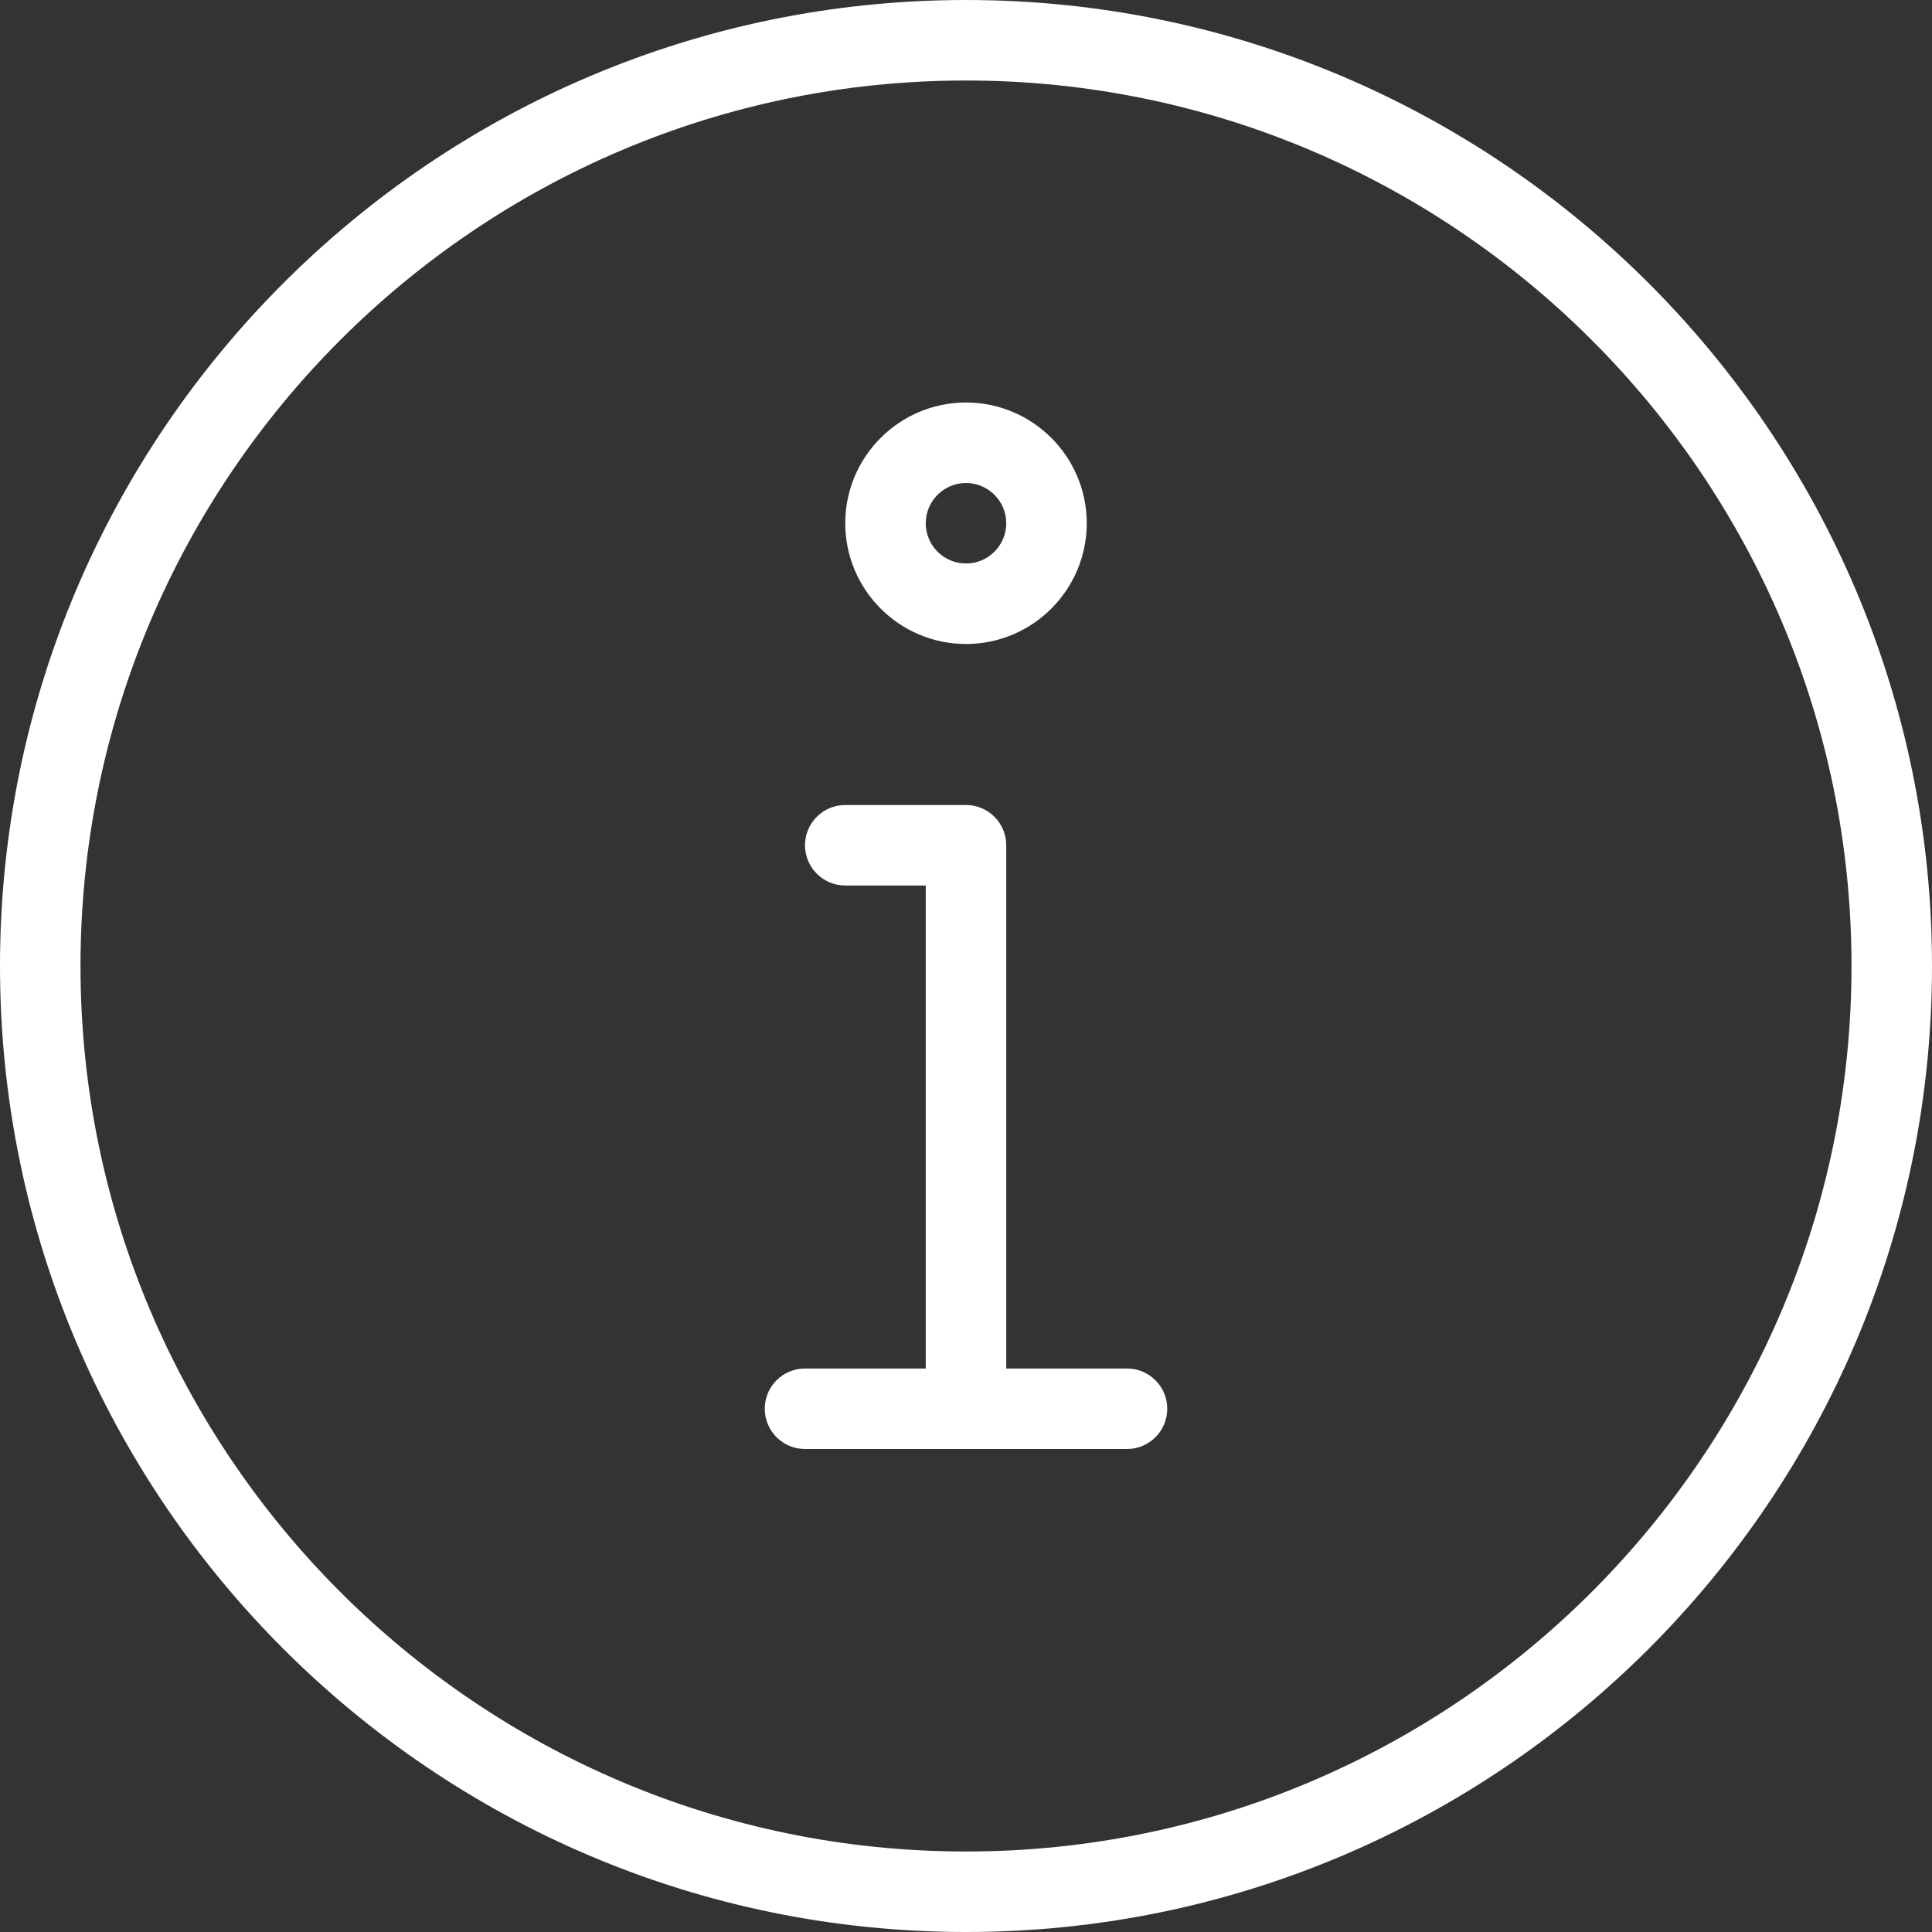 <?xml version="1.0" encoding="UTF-8" standalone="no"?>
<svg
   xmlns:dc="http://purl.org/dc/elements/1.1/"
   xmlns:cc="http://creativecommons.org/ns#"
   xmlns:rdf="http://www.w3.org/1999/02/22-rdf-syntax-ns#"
   xmlns:svg="http://www.w3.org/2000/svg"
   xmlns="http://www.w3.org/2000/svg"
   xmlns:sodipodi="http://sodipodi.sourceforge.net/DTD/sodipodi-0.dtd"
   xmlns:inkscape="http://www.inkscape.org/namespaces/inkscape"
   inkscape:version="1.0 (4035a4fb49, 2020-05-01)"
   sodipodi:docname="info.svg"
   version="1.1"
   width="512"
   viewBox="0 0 24 24"
   height="512"
   enable-background="new 0 0 24 24"
   id="light">
  <rect x="0" y="0" width="24" height="24" fill="#333333" stroke="none"/>
  <defs
     id="defs21" />
  <sodipodi:namedview
     inkscape:current-layer="light"
     inkscape:window-maximized="1"
     inkscape:window-y="-8"
     inkscape:window-x="-8"
     inkscape:cy="357.33833"
     inkscape:cx="166.36423"
     inkscape:zoom="0.52539063"
     showgrid="false"
     id="namedview19"
     inkscape:window-height="705"
     inkscape:window-width="1366"
     inkscape:pageshadow="2"
     inkscape:pageopacity="0"
     guidetolerance="10"
     gridtolerance="10"
     objecttolerance="10"
     borderopacity="1"
     bordercolor="#666666"
     pagecolor="#ffffff" />
  <g
     style="fill:#ffffff"
     id="g4">
    <path
       style="fill:#ffffff"
       id="path2"
       d="m12 24c-6.617 0-12-5.383-12-12s5.383-12 12-12 12 5.383 12 12-5.383 12-12 12zm0-23c-6.065 0-11 4.935-11 11s4.935 11 11 11 11-4.935 11-11-4.935-11-11-11z" />
  </g>
  <g
     style="fill:#ffffff"
     id="g8">
    <path
       style="fill:#ffffff"
       id="path6"
       d="m12 8c-.827 0-1.5-.673-1.5-1.5s.673-1.5 1.5-1.5 1.5.673 1.5 1.5-.673 1.5-1.5 1.5zm0-2c-.275 0-.5.224-.5.5s.225.5.5.5.5-.224.5-.5-.225-.5-.5-.5z" />
  </g>
  <g
     style="fill:#ffffff"
     id="g12">
    <path
       style="fill:#ffffff"
       id="path10"
       d="m12 18c-.276 0-.5-.224-.5-.5v-6.5h-1c-.276 0-.5-.224-.5-.5s.224-.5.5-.5h1.5c.276 0 .5.224.5.5v7c0 .276-.224.5-.5.5z" />
  </g>
  <g
     style="fill:#ffffff"
     id="g16">
    <path
       style="fill:#ffffff"
       id="path14"
       d="m14 18h-4c-.276 0-.5-.224-.5-.5s.224-.5.5-.5h4c.276 0 .5.224.5.5s-.224.5-.5.5z" />
  </g>
</svg>
